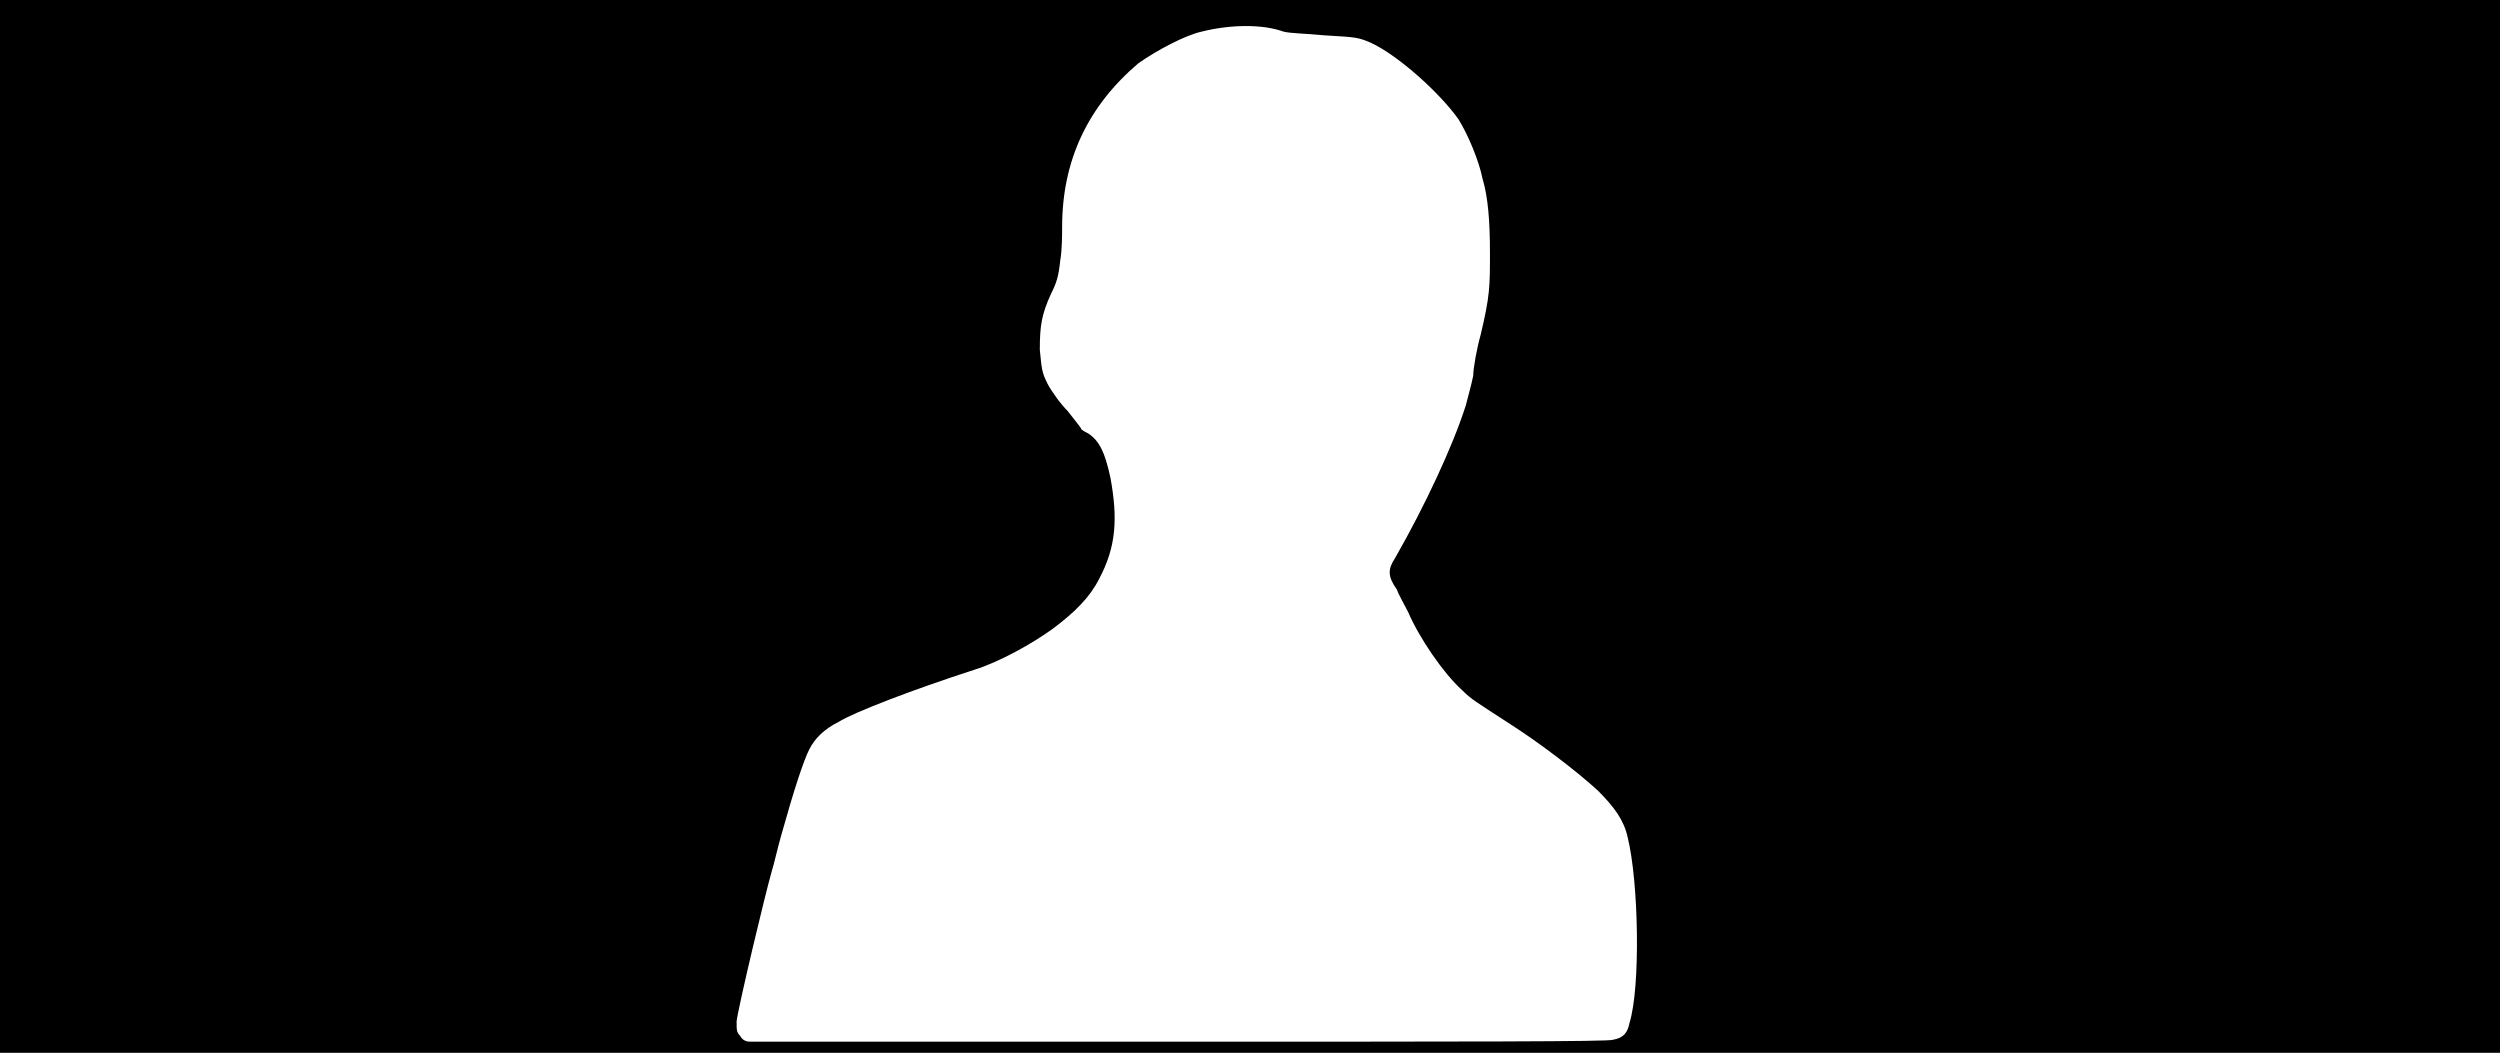 <svg xmlns="http://www.w3.org/2000/svg" width="1344" height="566"><path d="M0 283V0h1344v566H0V283m867 276c6-1 8-4 9-9 6-19 5-76-1-100-2-9-7-16-16-25-12-11-32-26-46-35-20-13-22-14-27-19-10-9-23-28-29-42-2-4-5-9-6-12-5-7-5-11-1-17 16-28 31-60 38-82 1-4 3-11 4-16 0-4 2-15 4-22 5-21 5-26 5-44 0-17-1-30-4-40-2-10-8-24-13-32-10-14-32-34-47-41-7-3-8-3-25-4-10-1-18-1-22-2-11-4-28-4-44 0-9 2-24 10-34 17-27 23-41 52-41 88 0 4 0 12-1 18-1 9-2 12-5 18-5 11-6 17-6 30 1 10 1 12 4 18 2 4 7 11 11 15 4 5 7 9 7 9 0 1 2 2 4 3 6 4 9 10 12 24 4 22 3 37-6 54-5 10-13 18-25 27-11 8-29 18-42 22-34 11-65 23-73 28-8 4-13 9-16 15s-8 21-15 46c-2 7-4 16-5 19-4 14-18 73-19 81 0 5 0 6 2 8 1 2 3 3 5 3h231c155 0 231 0 233-1z"/></svg>